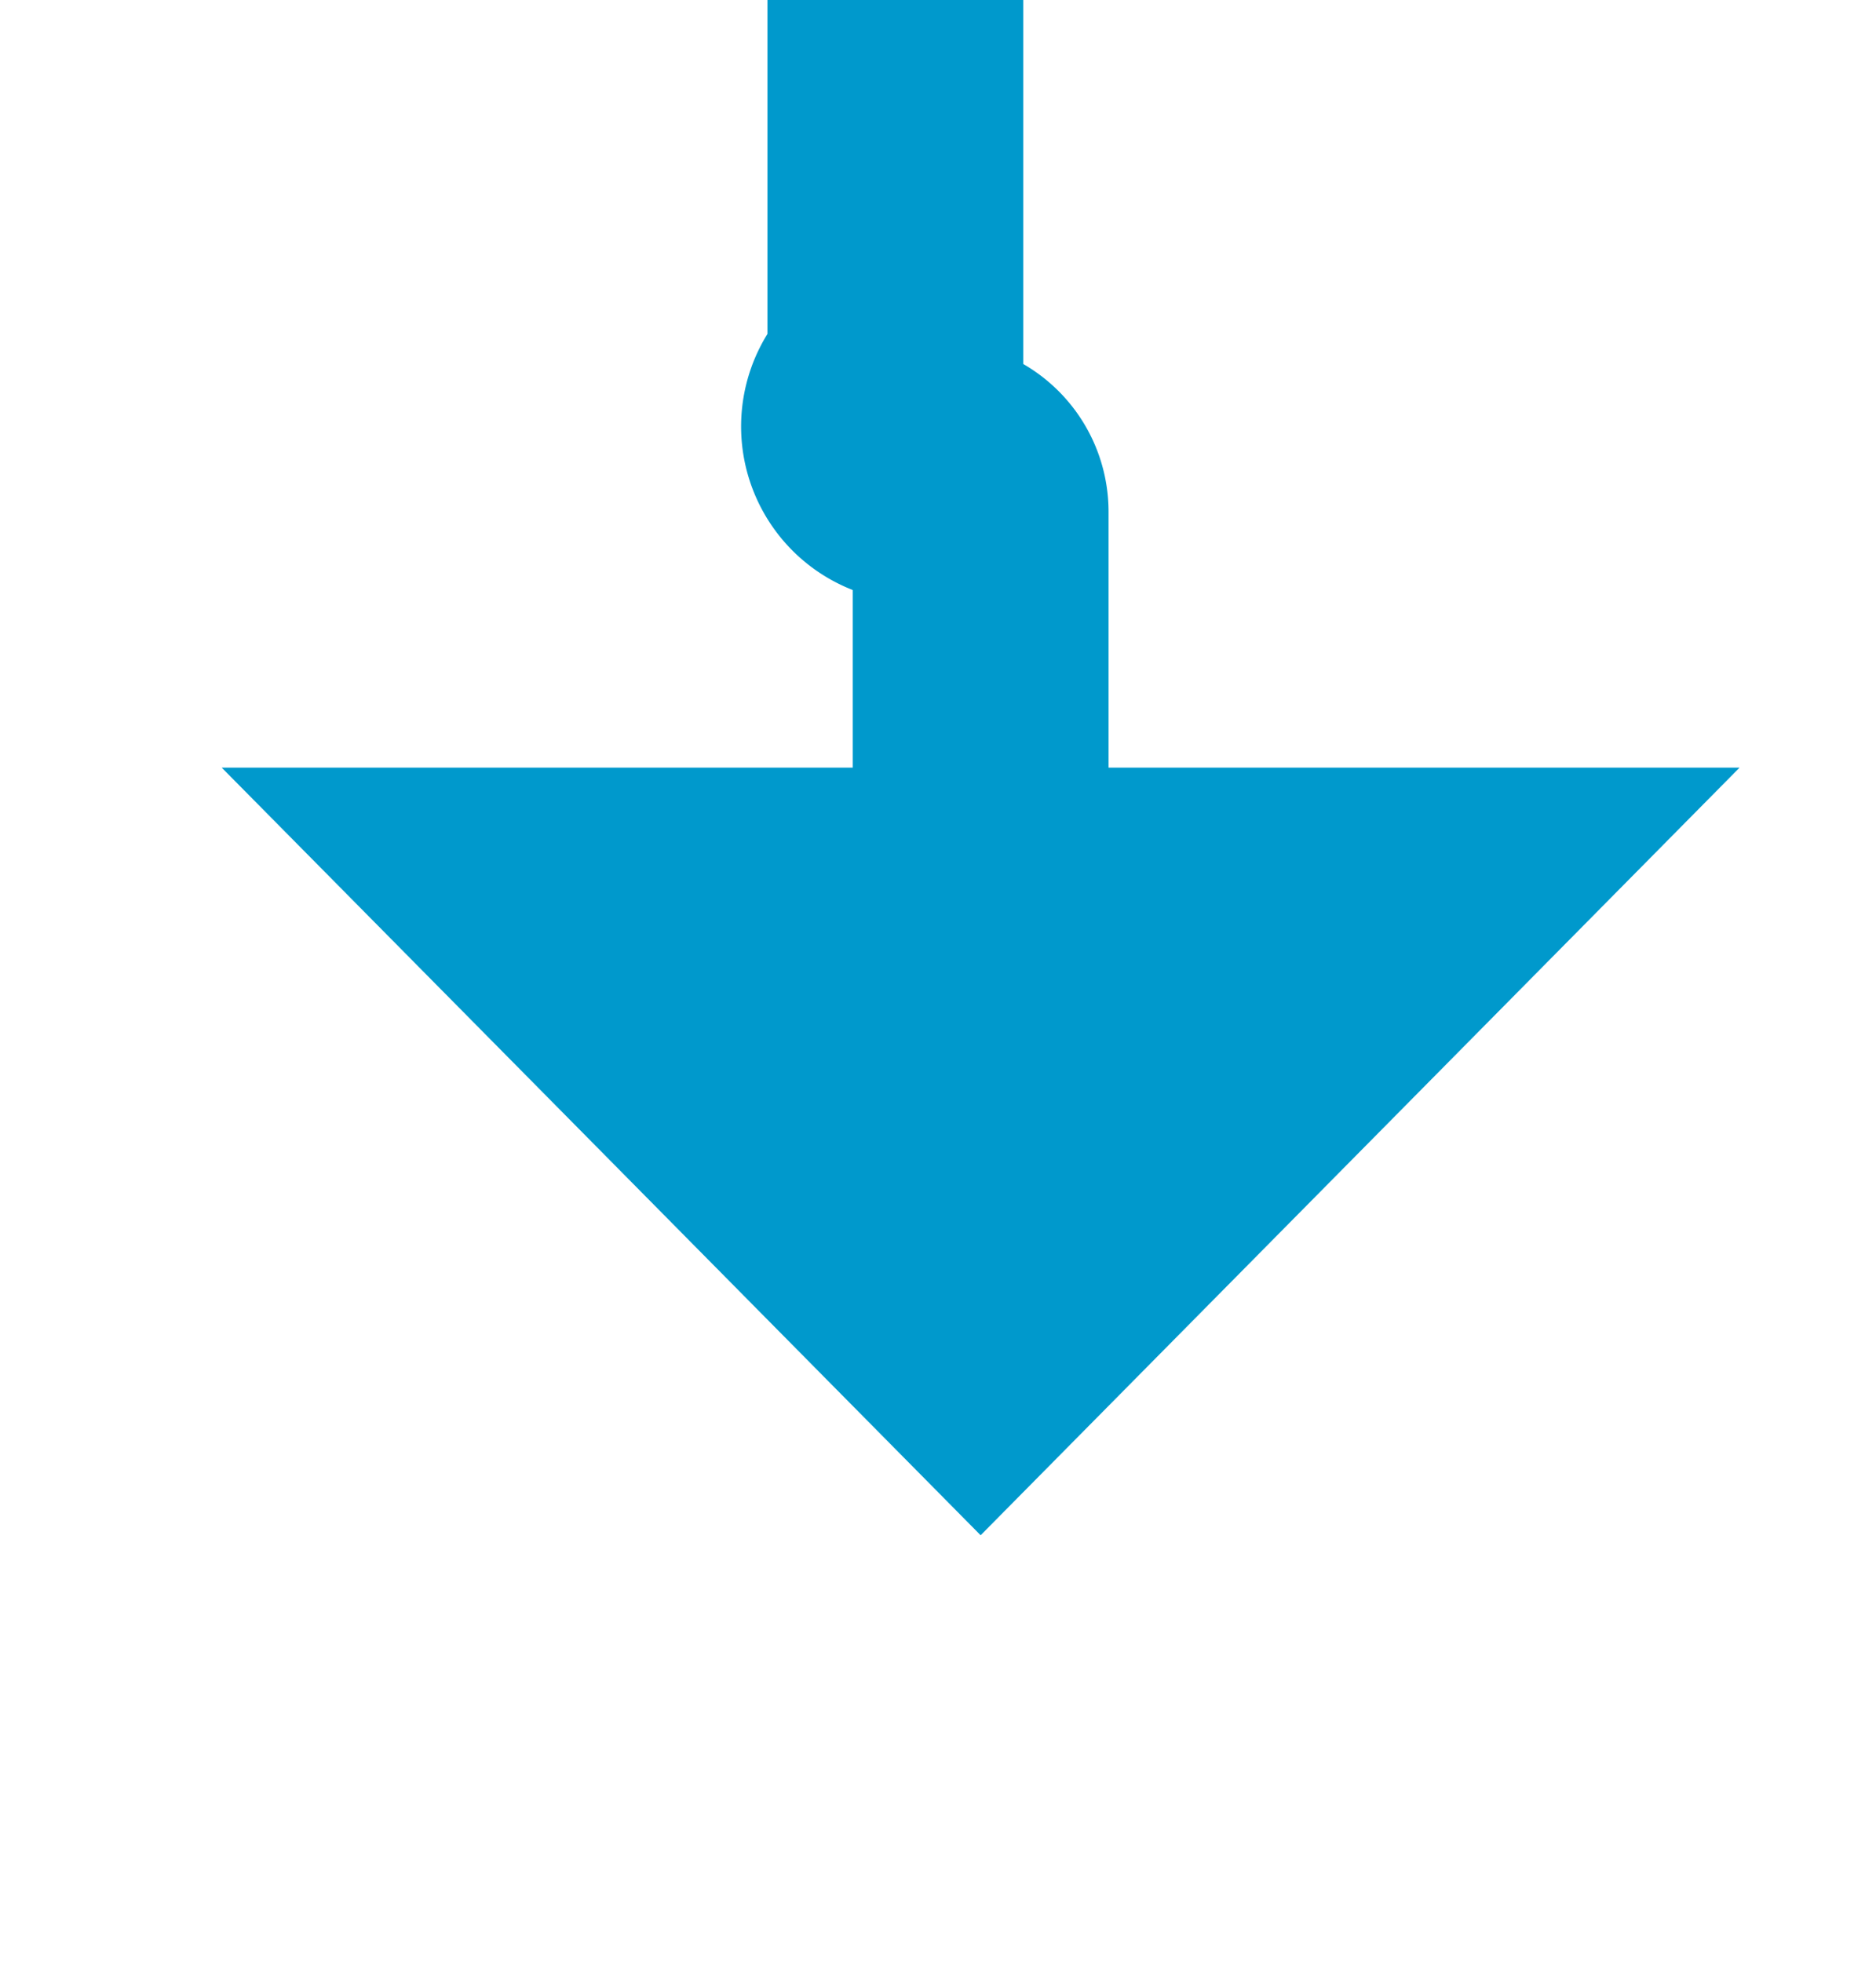 ﻿<?xml version="1.0" encoding="utf-8"?>
<svg version="1.1" xmlns:xlink="http://www.w3.org/1999/xlink" width="22px" height="23px" preserveAspectRatio="xMidYMin meet" viewBox="1629 275  20 23" xmlns="http://www.w3.org/2000/svg">
  <path d="M 1638.5 243  L 1638.5 279.5  A 0.5 0.5 0 0 0 1639 280.5 A 0.5 0.5 0 0 1 1639.5 281 L 1639.5 286  " stroke-width="3" stroke="#0099cc" fill="none" />
  <path d="M 1630.6 284  L 1639.5 293  L 1648.4 284  L 1630.6 284  Z " fill-rule="nonzero" fill="#0099cc" stroke="none" />
</svg>